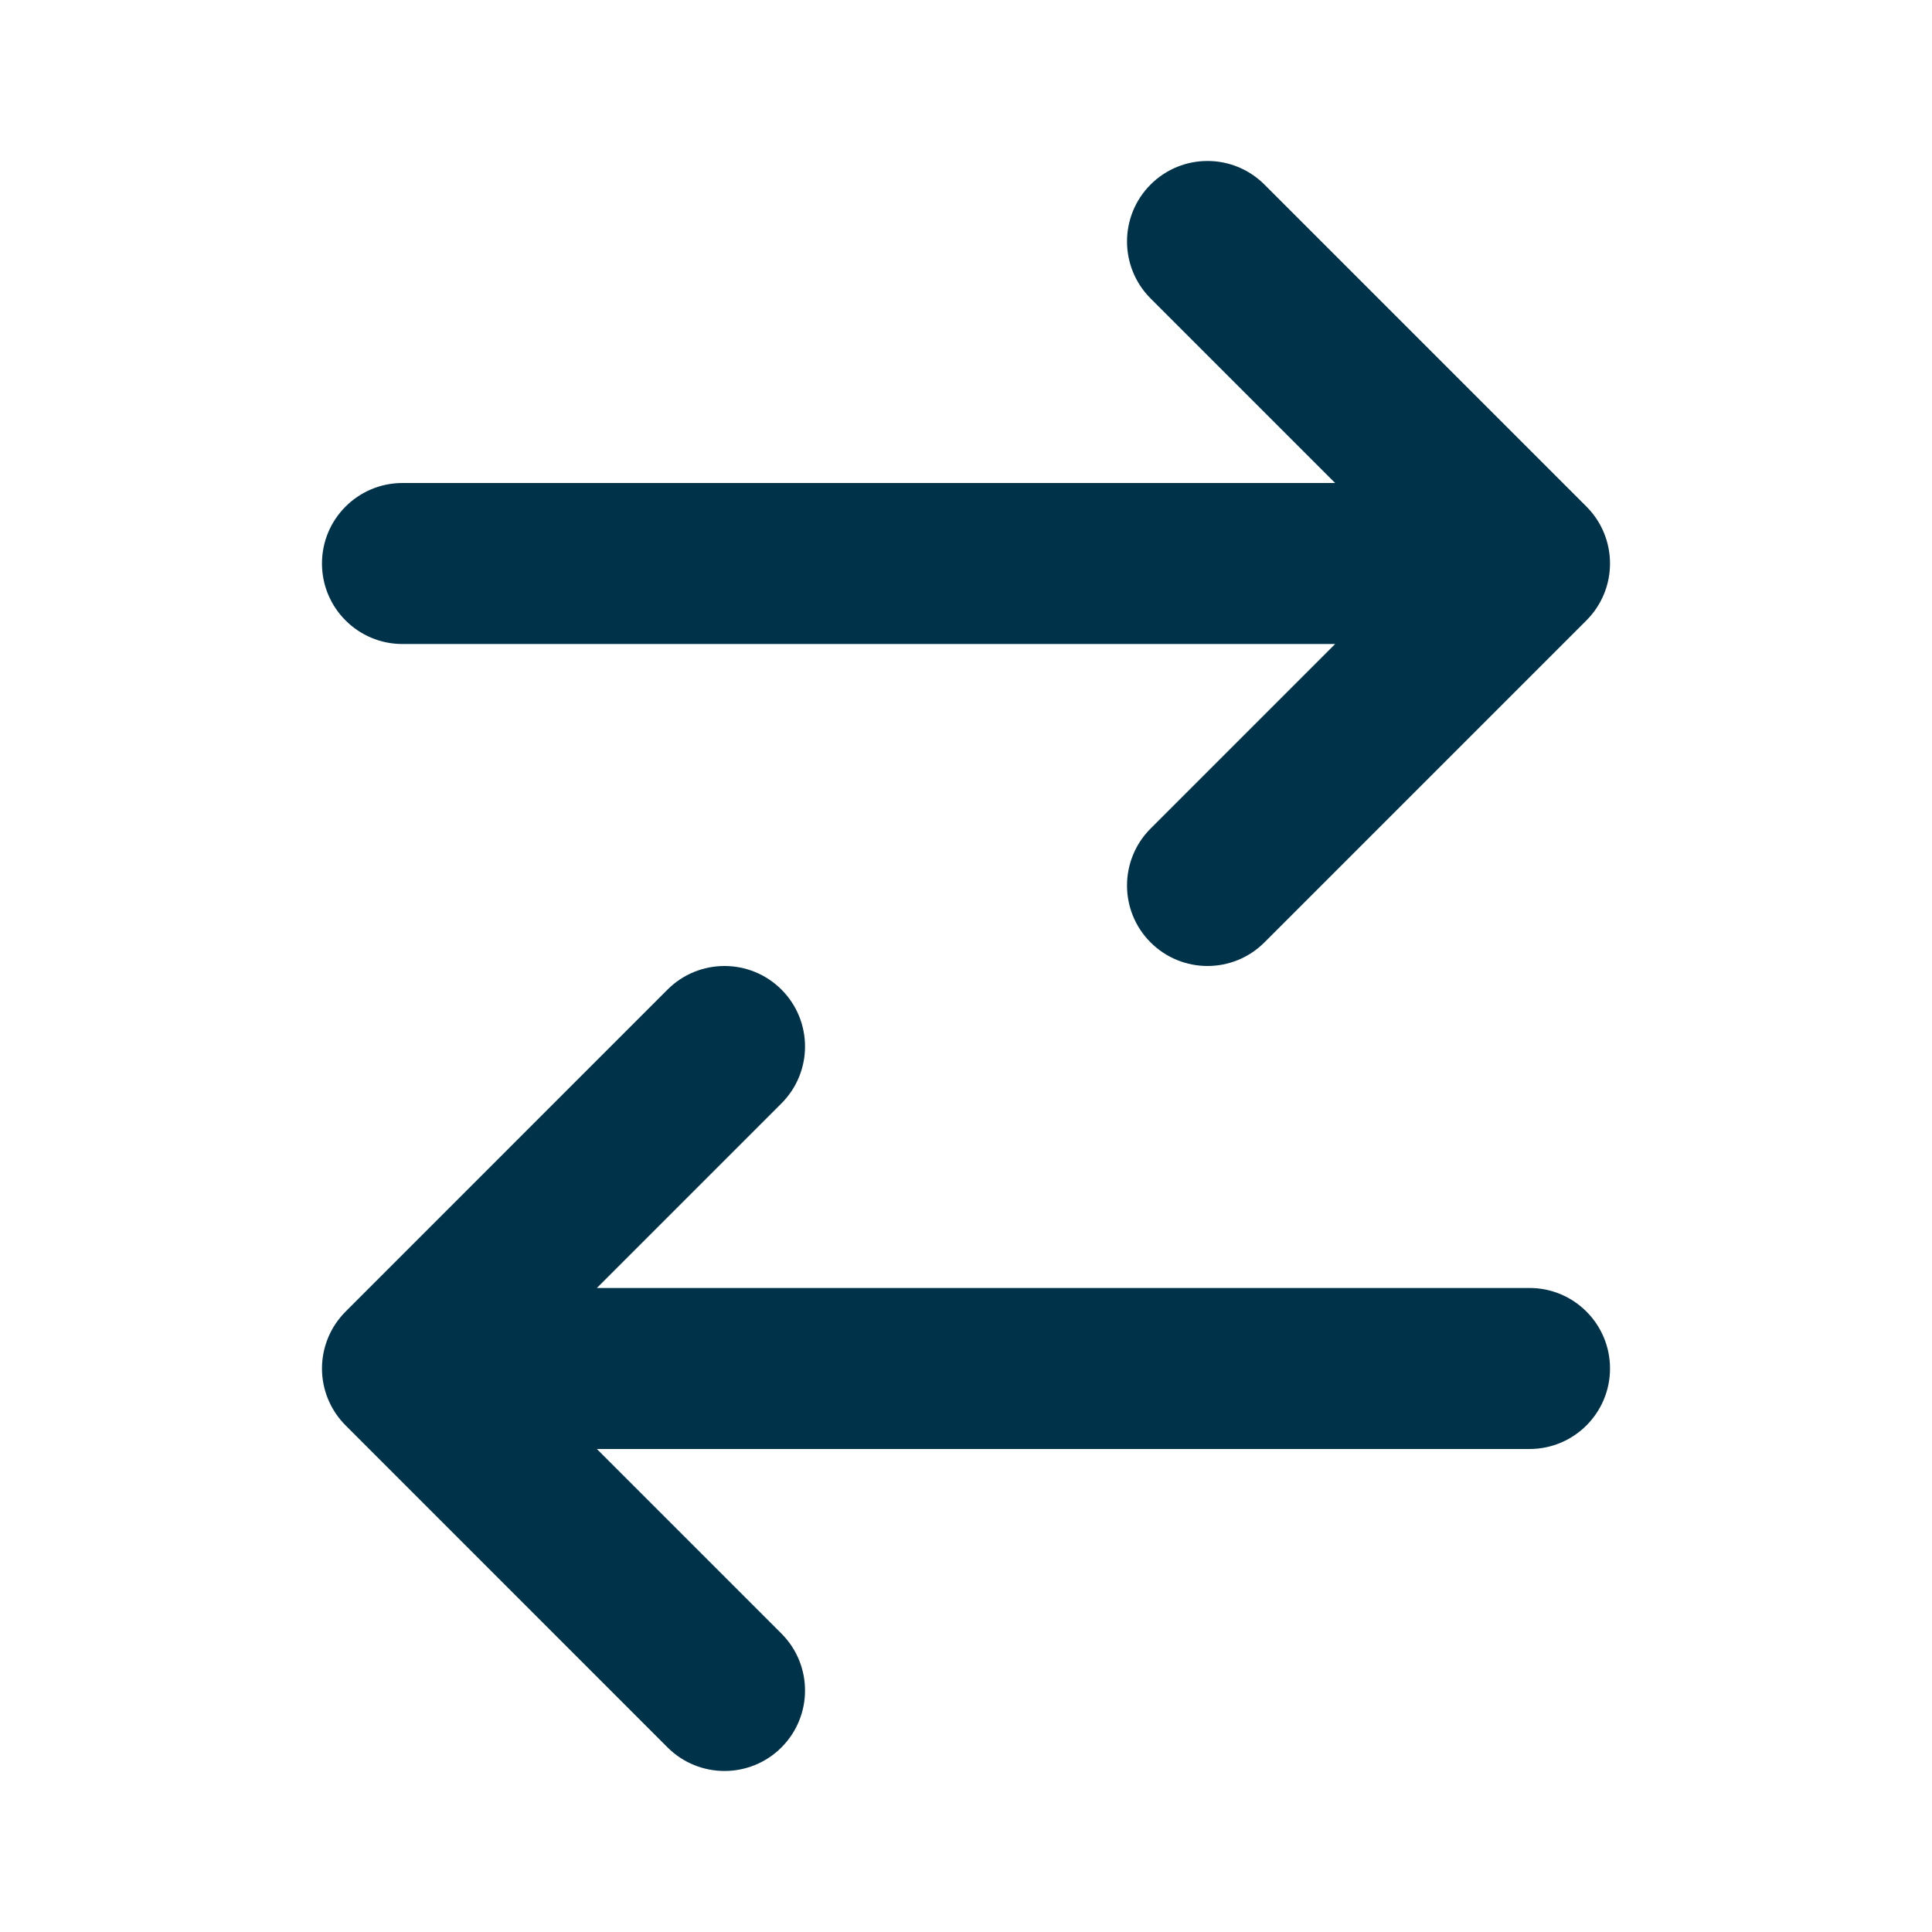 <svg width="32" height="32" viewBox="0 0 32 32" fill="none" xmlns="http://www.w3.org/2000/svg">
<path d="M19.057 3.057C19.578 2.536 20.422 2.536 20.943 3.057L26.276 8.39C26.797 8.911 26.797 9.755 26.276 10.276L20.943 15.609C20.422 16.13 19.578 16.13 19.057 15.609C18.537 15.089 18.537 14.245 19.057 13.724L22.114 10.667L6.667 10.667C5.93 10.667 5.333 10.07 5.333 9.333C5.333 8.597 5.93 8 6.667 8L22.114 8L19.057 4.943C18.537 4.422 18.537 3.578 19.057 3.057ZM12.943 16.39C13.464 16.911 13.464 17.755 12.943 18.276L9.886 21.333H25.334C26.07 21.333 26.667 21.93 26.667 22.667C26.667 23.403 26.07 24 25.334 24H9.886L12.943 27.057C13.464 27.578 13.464 28.422 12.943 28.943C12.422 29.463 11.578 29.463 11.057 28.943L5.724 23.609C5.474 23.359 5.333 23.02 5.333 22.667C5.333 22.313 5.474 21.974 5.724 21.724L11.057 16.39C11.578 15.87 12.422 15.87 12.943 16.39Z" fill="#003249"/>
</svg>
